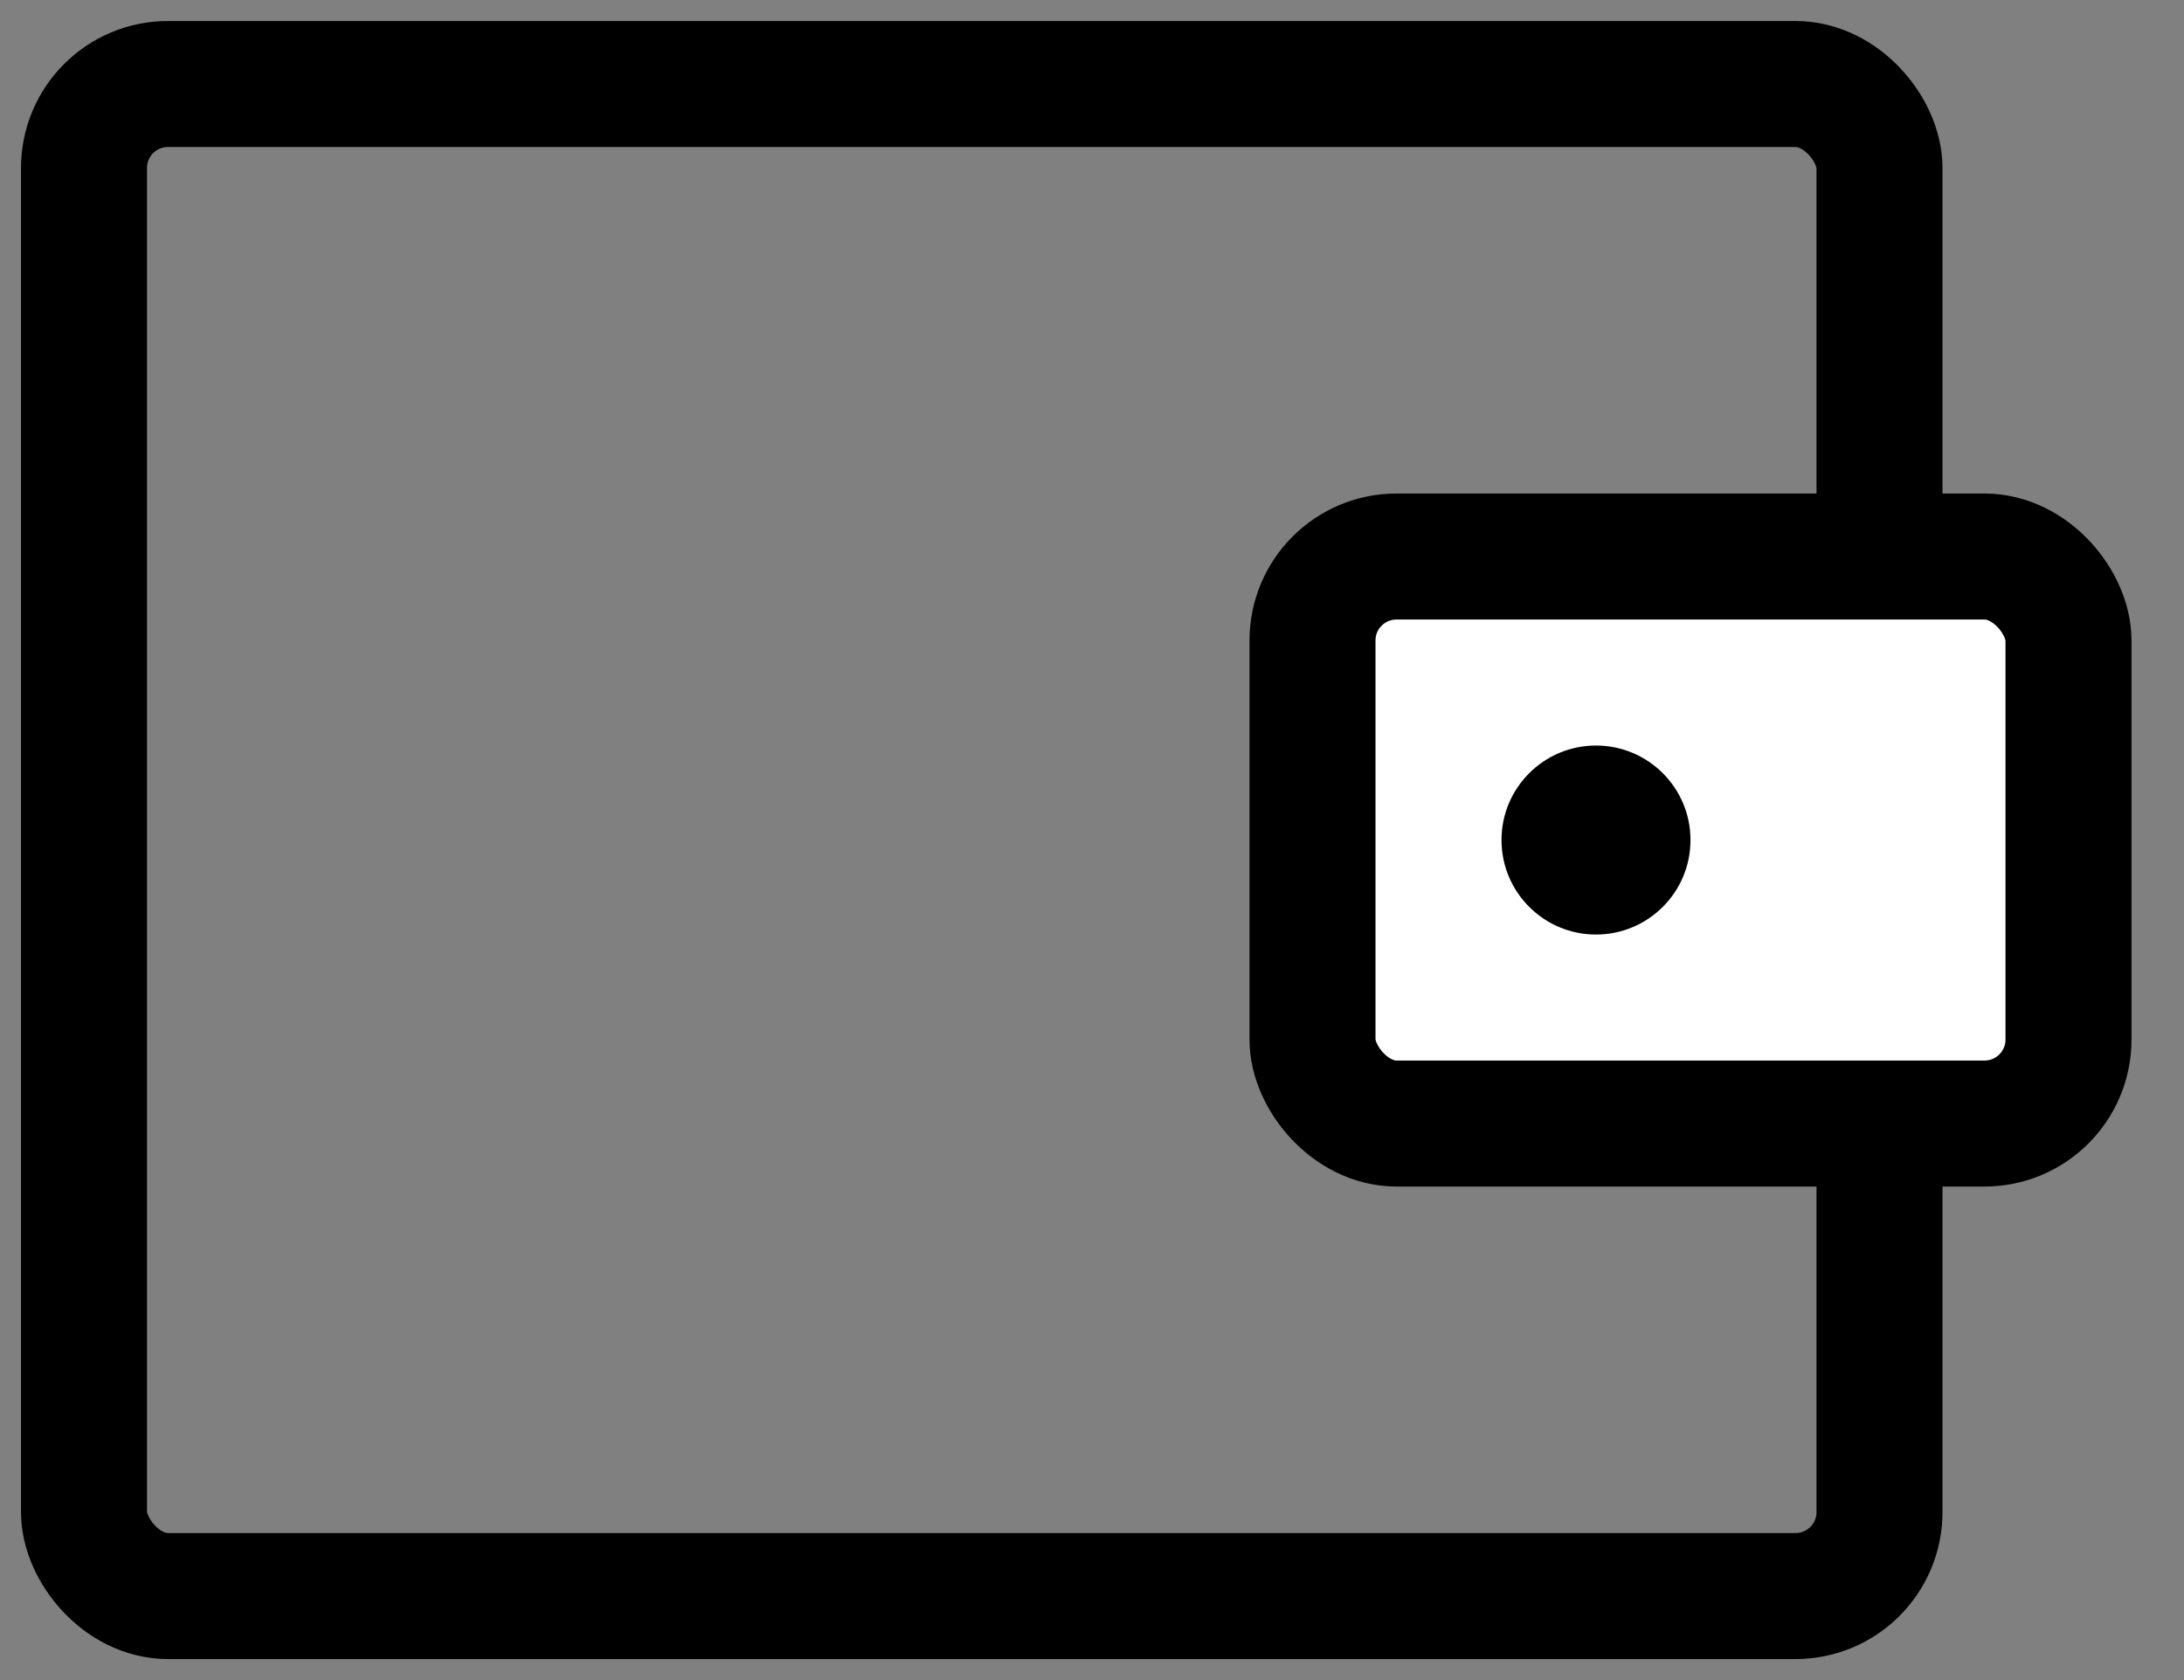 <svg width="26" height="20" viewBox="0 0 26 20" fill="none" xmlns="http://www.w3.org/2000/svg">
<rect x="0" y="0" width="26" height="20" fill="#808080" stroke="none"/>
<rect x="1" y="1" width="21.375" height="18" rx="1" stroke="black" stroke-width="1.5"/>
<rect x="15.625" y="6.625" width="9" height="6.75" rx="1" fill="white" stroke="black" stroke-width="1.5"/>
<circle cx="19" cy="10" r="1.125" fill="black"/>
</svg>
